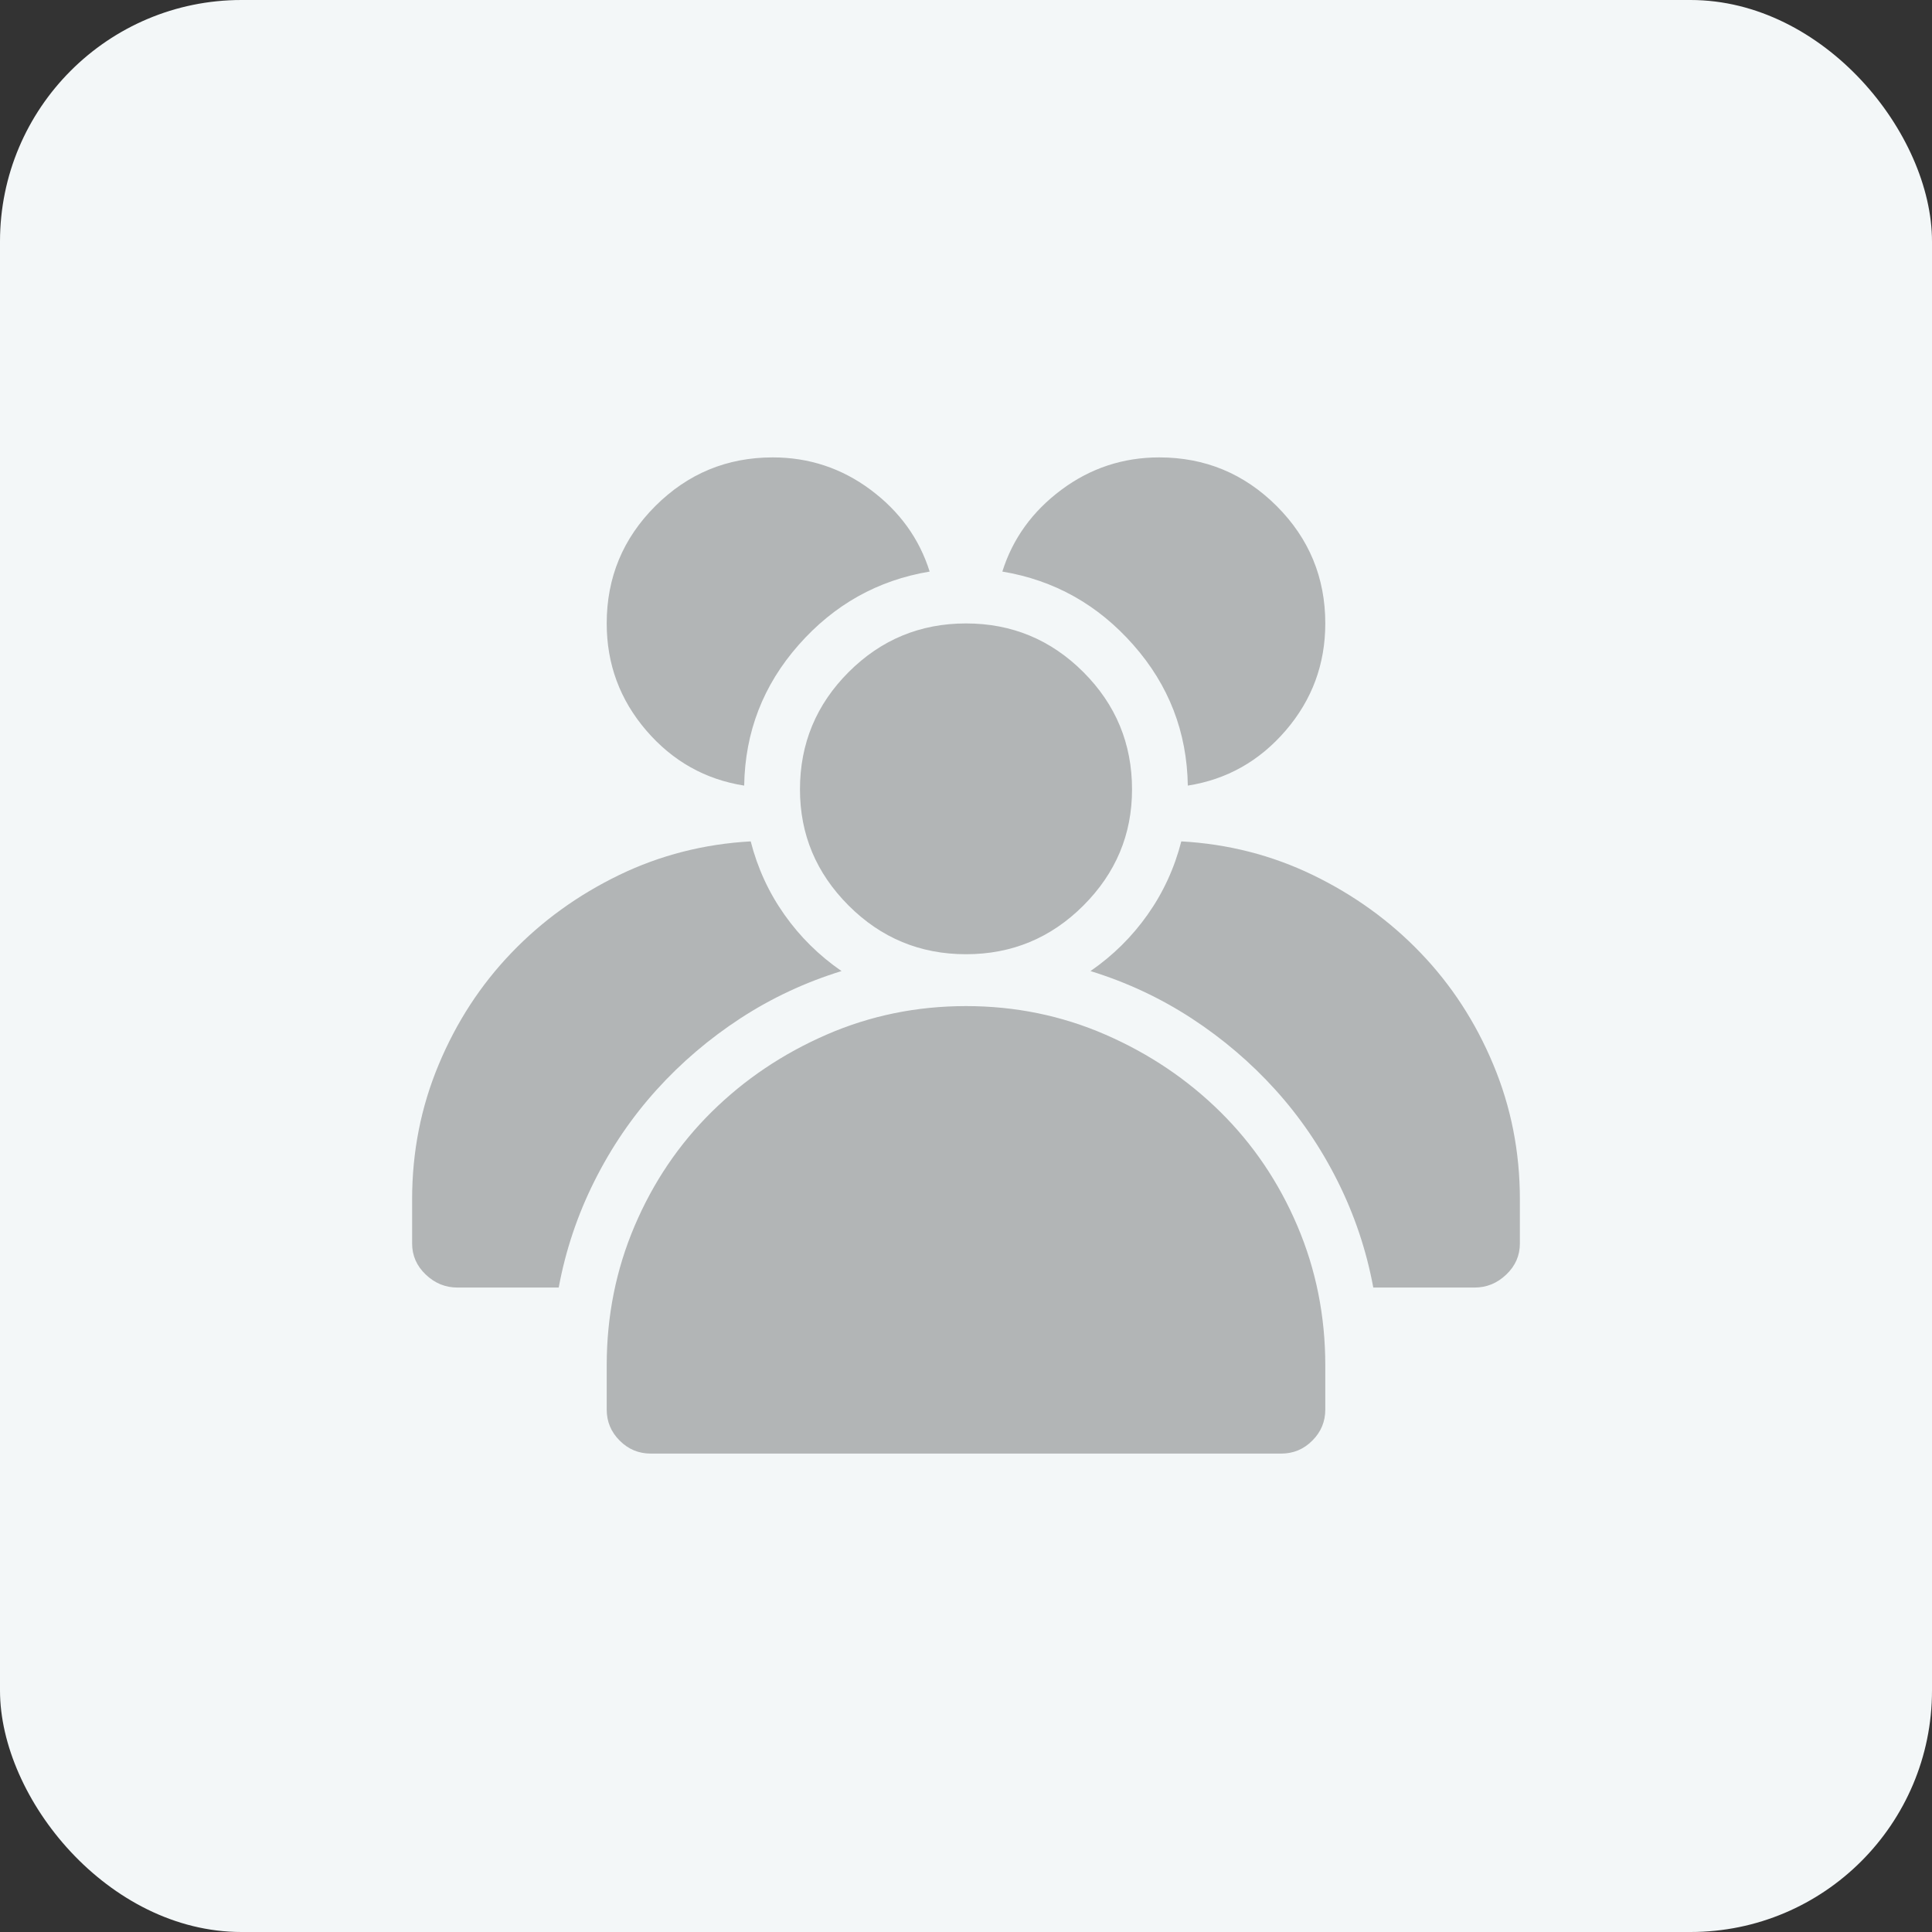 <?xml version="1.0" encoding="UTF-8"?>
<svg width="32px" height="32px" viewBox="0 0 32 32" version="1.1" xmlns="http://www.w3.org/2000/svg" xmlns:xlink="http://www.w3.org/1999/xlink">
    <rect x="0" y="0" width="32" height="32" fill="#333333" stroke="none"/>
    <!-- Generator: Sketch 47.1 (45422) - http://www.bohemiancoding.com/sketch -->
    <title>icon_industrial_007</title>
    <desc>Created with Sketch.</desc>
    <defs></defs>
    <g id="Page-1" stroke="none" stroke-width="1" fill="none" fill-rule="evenodd">
        <g id="000-copy-7" transform="translate(-38, -2)">
            <g id="icon_industrial_007" transform="translate(38, 2)">
                <rect id="Rectangle-Copy-3" fill="#F3F7F8" x="0" y="0" width="32" height="32" rx="4"></rect>
                <path d="M19.674,13.012 C19.66,12.124 19.359,11.347 18.771,10.681 C18.184,10.015 17.461,9.61 16.602,9.467 C16.773,8.923 17.099,8.471 17.579,8.113 C18.059,7.755 18.6,7.576 19.201,7.576 C19.96,7.576 20.608,7.845 21.146,8.382 C21.683,8.919 21.951,9.567 21.951,10.326 C21.951,10.999 21.733,11.59 21.296,12.099 C20.859,12.607 20.318,12.911 19.674,13.012 Z M19.566,13.936 C20.34,13.979 21.067,14.165 21.747,14.494 C22.427,14.824 23.022,15.253 23.53,15.783 C24.039,16.313 24.44,16.929 24.733,17.631 C25.027,18.333 25.174,19.077 25.174,19.865 L25.174,20.596 C25.174,20.796 25.099,20.968 24.948,21.111 C24.798,21.255 24.622,21.326 24.422,21.326 L22.746,21.326 C22.632,20.71 22.435,20.123 22.155,19.564 C21.876,19.006 21.532,18.501 21.124,18.05 C20.716,17.599 20.254,17.205 19.738,16.868 C19.223,16.532 18.664,16.27 18.062,16.084 C18.435,15.826 18.75,15.515 19.008,15.149 C19.266,14.784 19.452,14.38 19.566,13.936 Z M12.326,13.012 C11.682,12.911 11.141,12.607 10.704,12.099 C10.267,11.59 10.049,10.999 10.049,10.326 C10.049,9.567 10.317,8.919 10.854,8.382 C11.392,7.845 12.04,7.576 12.799,7.576 C13.4,7.576 13.941,7.755 14.421,8.113 C14.901,8.471 15.227,8.923 15.398,9.467 C14.539,9.61 13.816,10.015 13.229,10.681 C12.641,11.347 12.34,12.124 12.326,13.012 Z M13.938,16.084 C13.336,16.27 12.777,16.532 12.262,16.868 C11.746,17.205 11.284,17.599 10.876,18.05 C10.468,18.501 10.124,19.006 9.845,19.564 C9.565,20.123 9.368,20.71 9.254,21.326 L7.578,21.326 C7.378,21.326 7.202,21.255 7.052,21.111 C6.901,20.968 6.826,20.796 6.826,20.596 L6.826,19.865 C6.826,19.077 6.973,18.333 7.267,17.631 C7.56,16.929 7.961,16.313 8.47,15.783 C8.978,15.253 9.573,14.824 10.253,14.494 C10.933,14.165 11.66,13.979 12.434,13.936 C12.548,14.38 12.734,14.784 12.992,15.149 C13.25,15.515 13.565,15.826 13.938,16.084 Z M18.75,13.076 C18.75,13.821 18.481,14.462 17.944,14.999 C17.407,15.536 16.759,15.805 16,15.805 C15.241,15.805 14.593,15.536 14.056,14.999 C13.519,14.462 13.25,13.821 13.25,13.076 C13.25,12.317 13.519,11.669 14.056,11.132 C14.593,10.595 15.241,10.326 16,10.326 C16.759,10.326 17.407,10.595 17.944,11.132 C18.481,11.669 18.75,12.317 18.75,13.076 Z M16,16.664 C16.816,16.664 17.586,16.822 18.31,17.137 C19.033,17.452 19.667,17.878 20.211,18.415 C20.755,18.952 21.181,19.582 21.489,20.306 C21.797,21.029 21.951,21.799 21.951,22.615 L21.951,23.346 C21.951,23.546 21.88,23.718 21.736,23.861 C21.593,24.005 21.421,24.076 21.221,24.076 L10.779,24.076 C10.579,24.076 10.407,24.005 10.264,23.861 C10.12,23.718 10.049,23.546 10.049,23.346 L10.049,22.615 C10.049,21.799 10.203,21.029 10.511,20.306 C10.819,19.582 11.245,18.952 11.789,18.415 C12.333,17.878 12.967,17.452 13.69,17.137 C14.414,16.822 15.184,16.664 16,16.664 Z" id="-copy" fill="#B2B5B6"></path>
            </g>
        </g>
    </g>
</svg>